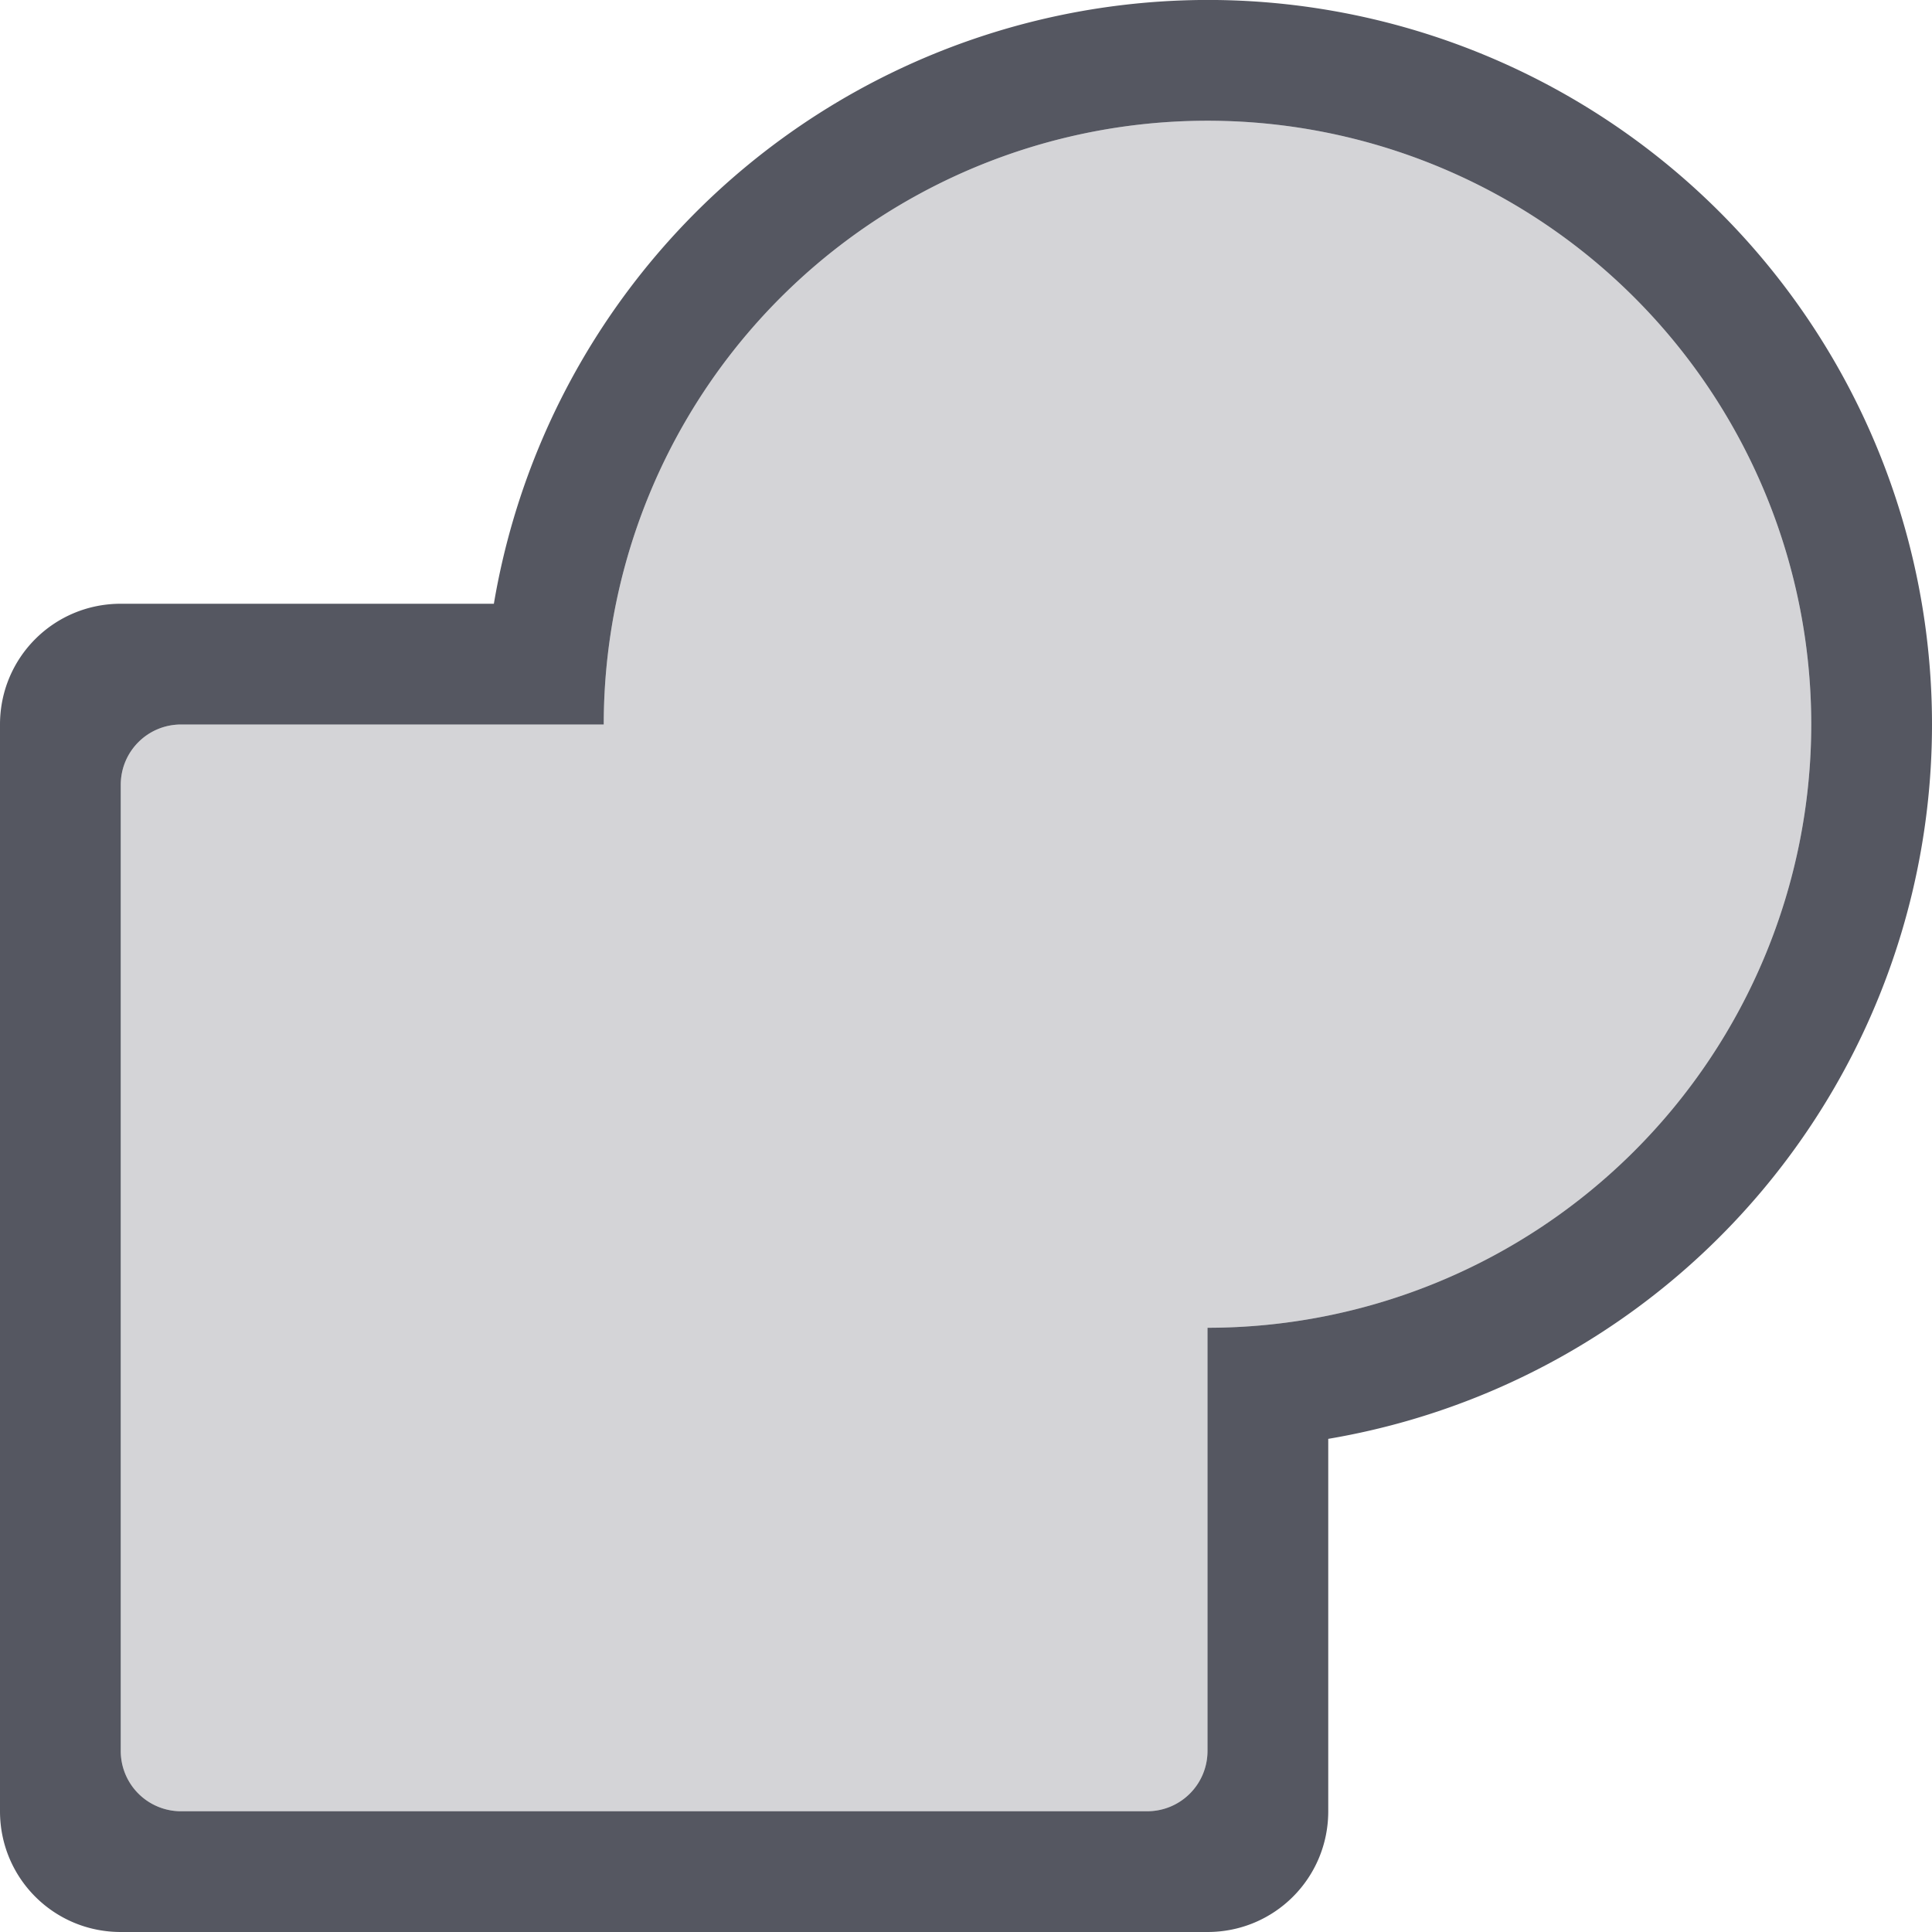 <svg xmlns="http://www.w3.org/2000/svg" width="16" height="16"><path d="M10.174.002A6 6 0 0 0 4.09 5H1c-.554 0-1 .446-1 1v9c0 .554.446 1 1 1h9c.554 0 1-.446 1-1v-3.084A6 6 0 0 0 16 6 6 6 0 0 0 10.174.002zm-.028 1A5 5 0 0 1 15 6a5 5 0 0 1-5 4.996V14.5c0 .277-.223.5-.5.5h-8a.499.499 0 0 1-.5-.5v-8c0-.277.223-.5.5-.5H5a5 5 0 0 1 5.146-4.998z" style="marker:none" fill="#555761"/><path d="M10.146 1.002A5 5 0 0 0 5 6H1.5c-.277 0-.5.223-.5.5v8c0 .277.223.5.5.5h8c.277 0 .5-.223.5-.5v-3.504A5 5 0 0 0 15 6a5 5 0 0 0-4.854-4.998z" style="marker:none" color="#000" overflow="visible" opacity=".25" fill="#555761"/></svg>